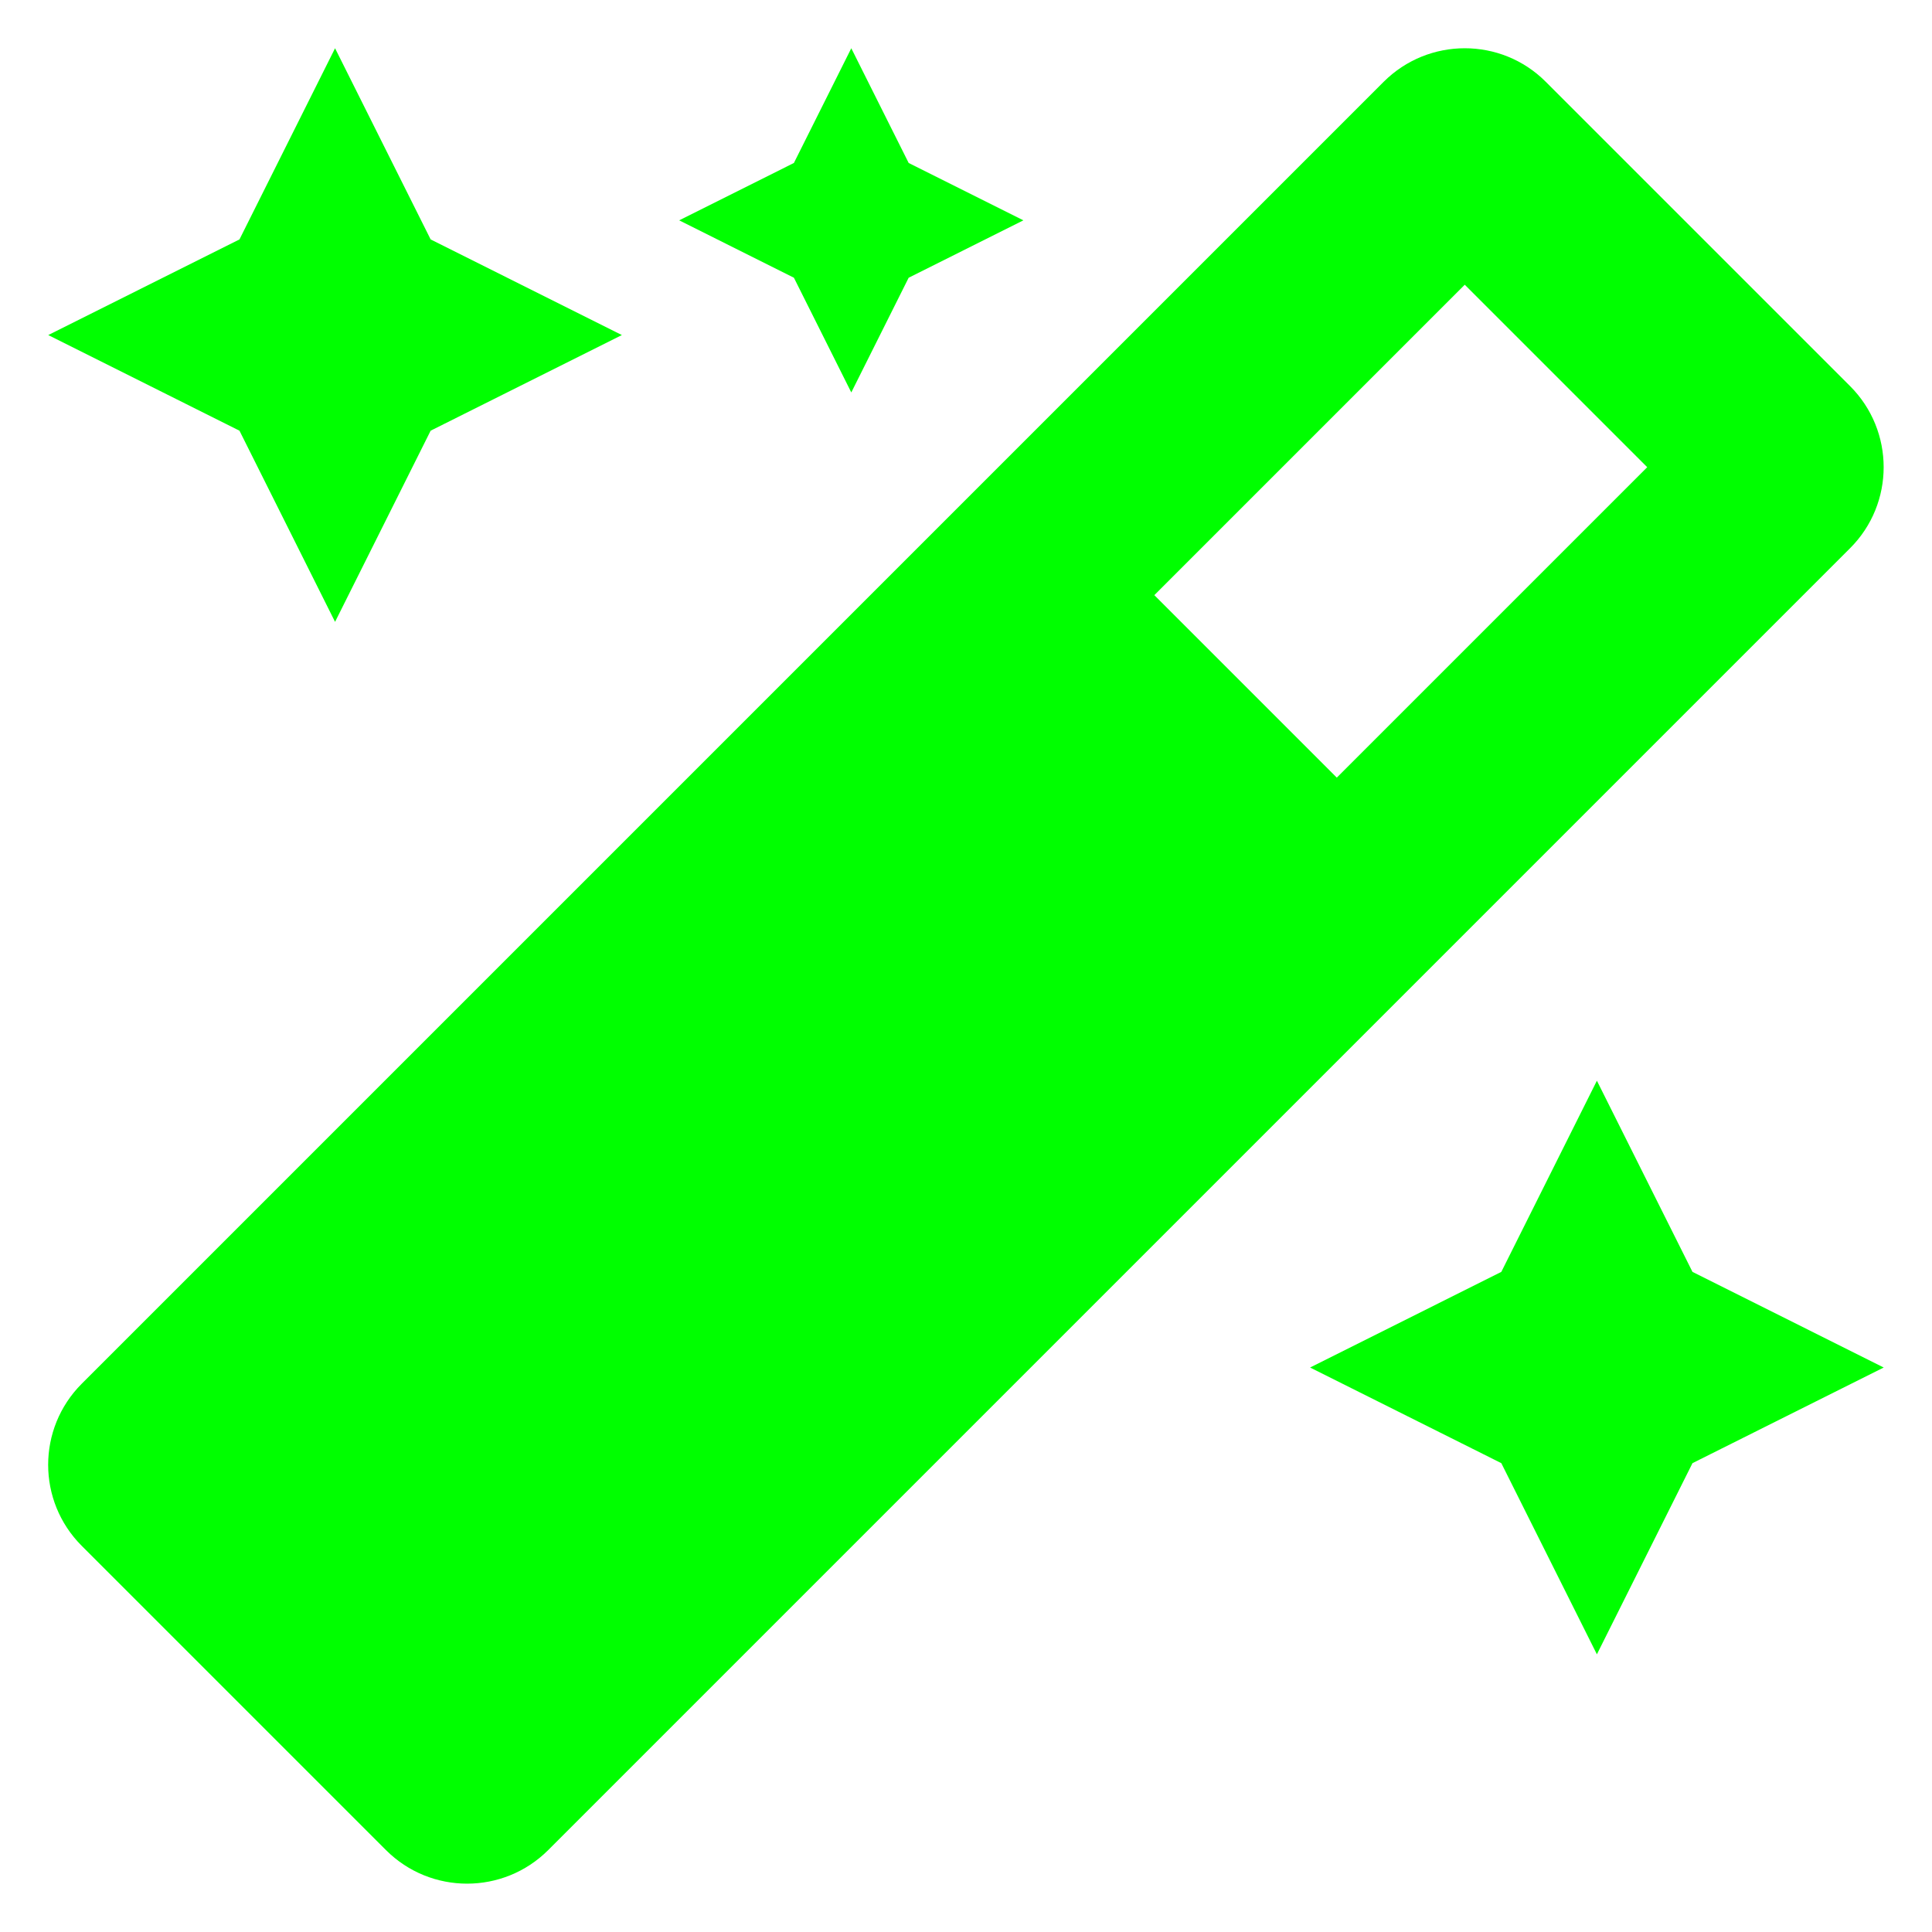 <svg width="40" height="40" version="1.1" viewBox="0 0 40 40" xmlns="http://www.w3.org/2000/svg">
  <path d="m17.625 8.125 1.188-2.375 2.375-1.188-2.375-1.188-1.188-2.375-1.188 2.375-2.375 1.188 2.375 1.188zm-10.688 4.75 1.979-3.958 3.959-1.98-3.959-1.98-1.979-3.958-1.979 3.958-3.959 1.98 3.959 1.98zm26.125 9.5-1.979 3.958-3.959 1.98 3.959 1.98 1.979 3.958 1.979-3.958 3.959-1.98-3.959-1.98zm5.241-14.382-6.298-6.298c-.463-.465-1.071-.696-1.679-.696-.608 0-1.216.232-1.68.696l-26.953 26.953c-.928.928-.928 2.431 0 3.358l6.298 6.298c.464.464 1.072.695 1.679.695.608 0 1.216-.232 1.68-.695l26.953-26.953c.928-.926.928-2.431 0-3.358zm-10.626 8.107-3.778-3.778 6.427-6.427 3.778 3.778z" style="fill:#00ff00;stroke-width:.074"/>
</svg>
